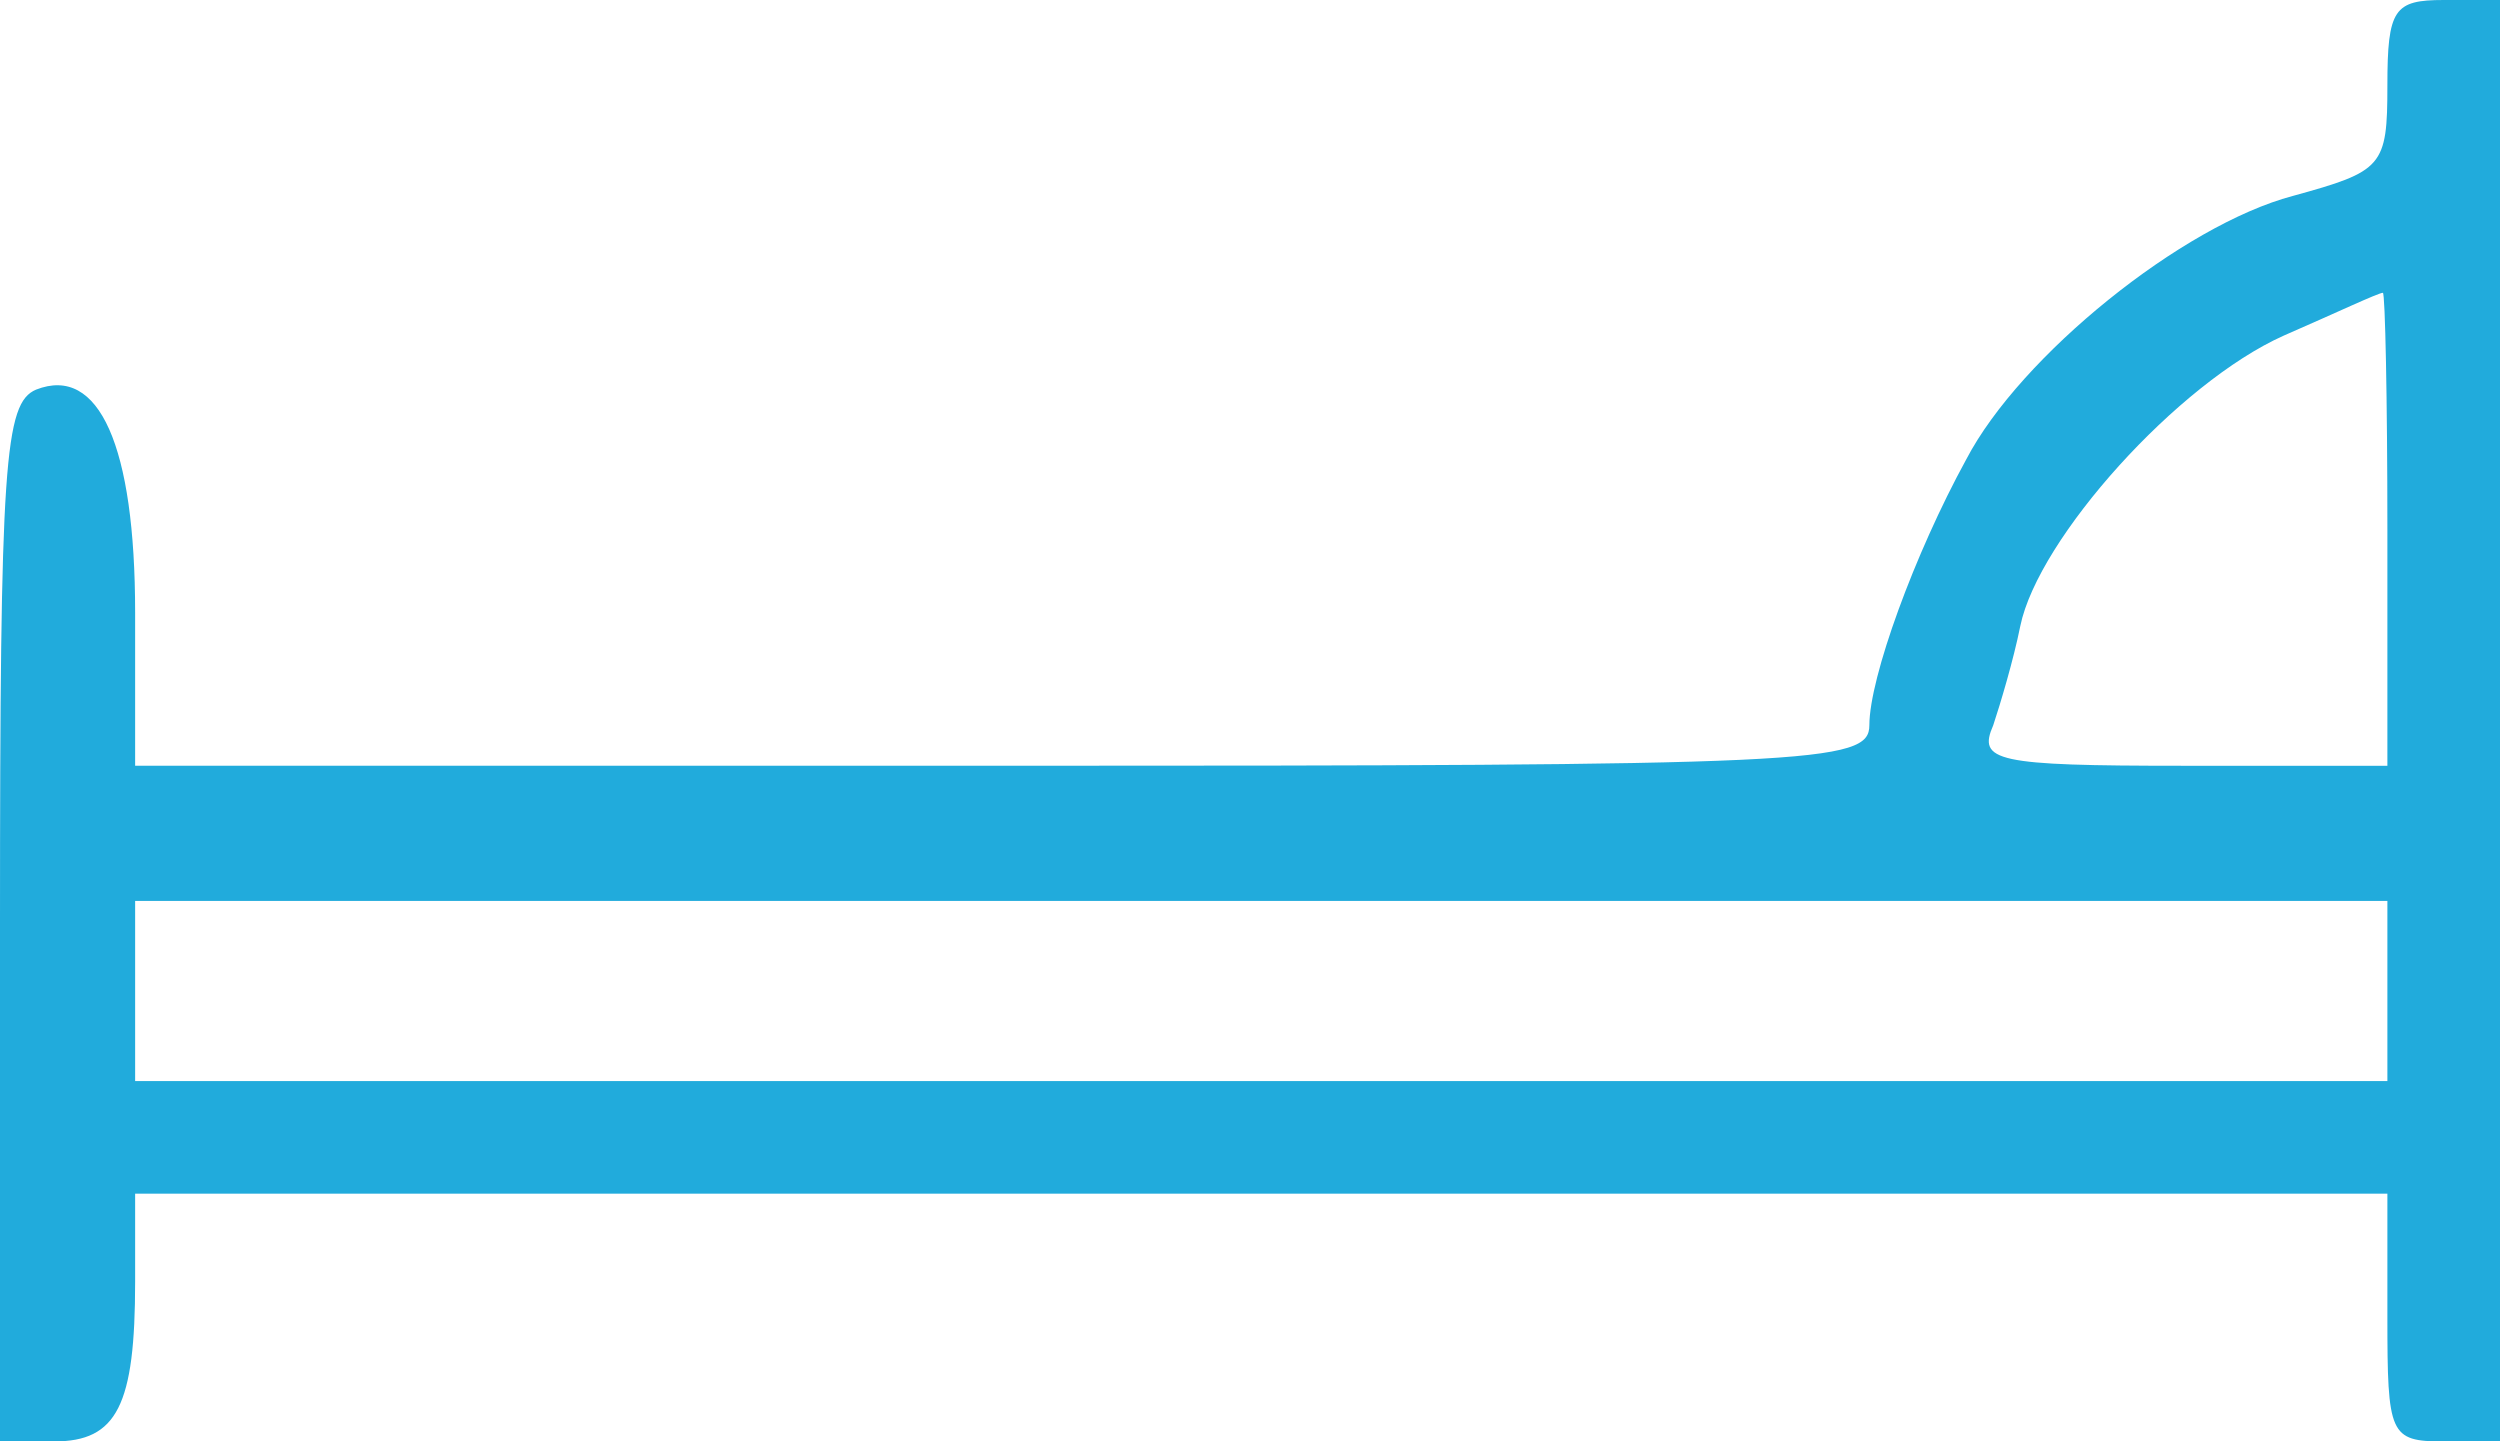 <?xml version="1.0" standalone="no"?>
<!DOCTYPE svg PUBLIC "-//W3C//DTD SVG 20010904//EN"
 "http://www.w3.org/TR/2001/REC-SVG-20010904/DTD/svg10.dtd">
<svg version="1.0" xmlns="http://www.w3.org/2000/svg"
 width="111pt" height="64pt" viewBox="0 0 111 64"
 preserveAspectRatio="xMidYMid meet">
<g transform="translate(0,64) scale(0.1,-0.1)"
fill="#21abdc" stroke="none">
<path d="M1060 602 c0 -36 -2 -38 -42 -49 -49 -13 -121 -71 -145 -117 -23 -42
-43 -97 -43 -118 0 -17 -25 -18 -385 -18 l-385 0 0 68 c0 74 -16 110 -44 99
-14 -6 -16 -32 -16 -237 l0 -230 24 0 c28 0 36 16 36 71 l0 39 500 0 500 0 0
-55 c0 -52 1 -55 25 -55 l25 0 0 320 0 320 -25 0 c-22 0 -25 -4 -25 -38z m0
-197 l0 -105 -91 0 c-83 0 -91 2 -84 18 3 9 9 29 12 44 8 39 70 108 117 129
23 10 42 19 44 19 1 0 2 -47 2 -105z m0 -205 l0 -40 -500 0 -500 0 0 40 0 40
500 0 500 0 0 -40z"/>
</g>
</svg>
